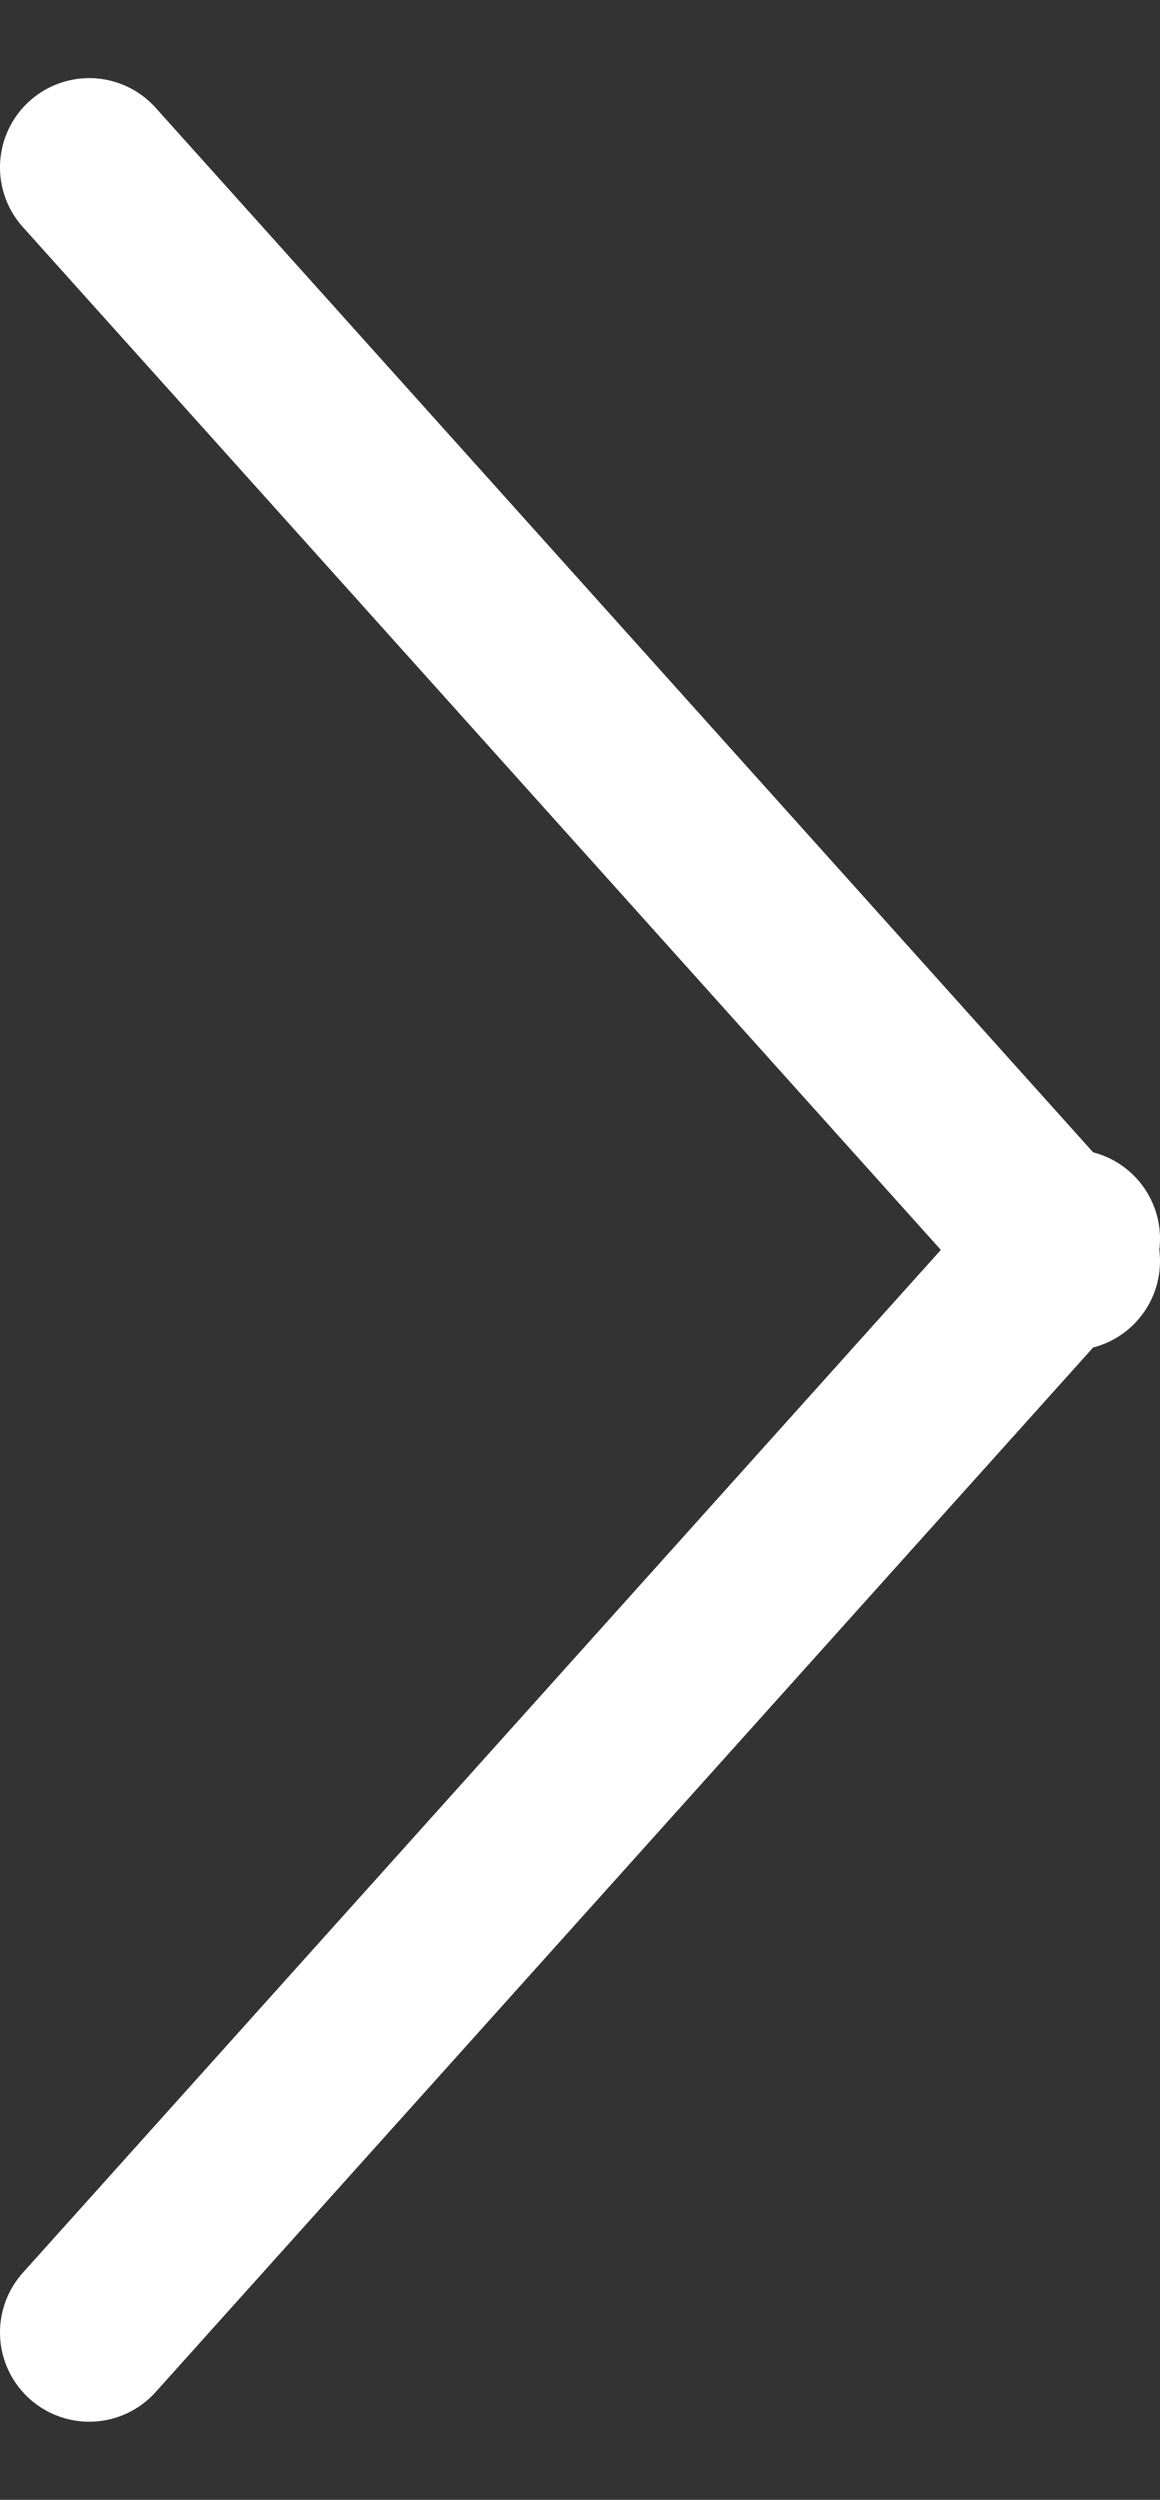 <svg xmlns="http://www.w3.org/2000/svg" width="13" height="28" viewBox="0 0 13 28">
    <rect x="0" y="0" width="13" height="28" fill="#333333" stroke="none"/>
    <path fill="none" fill-rule="evenodd" stroke="#FFF" stroke-linecap="round" stroke-linejoin="round" stroke-width="2" d="M11.888 14L1 1.875 11.888 14 1 26.125 11.888 14zm0 0l.112-.125-.112.125.112.125-.112-.125z"/>
</svg>
